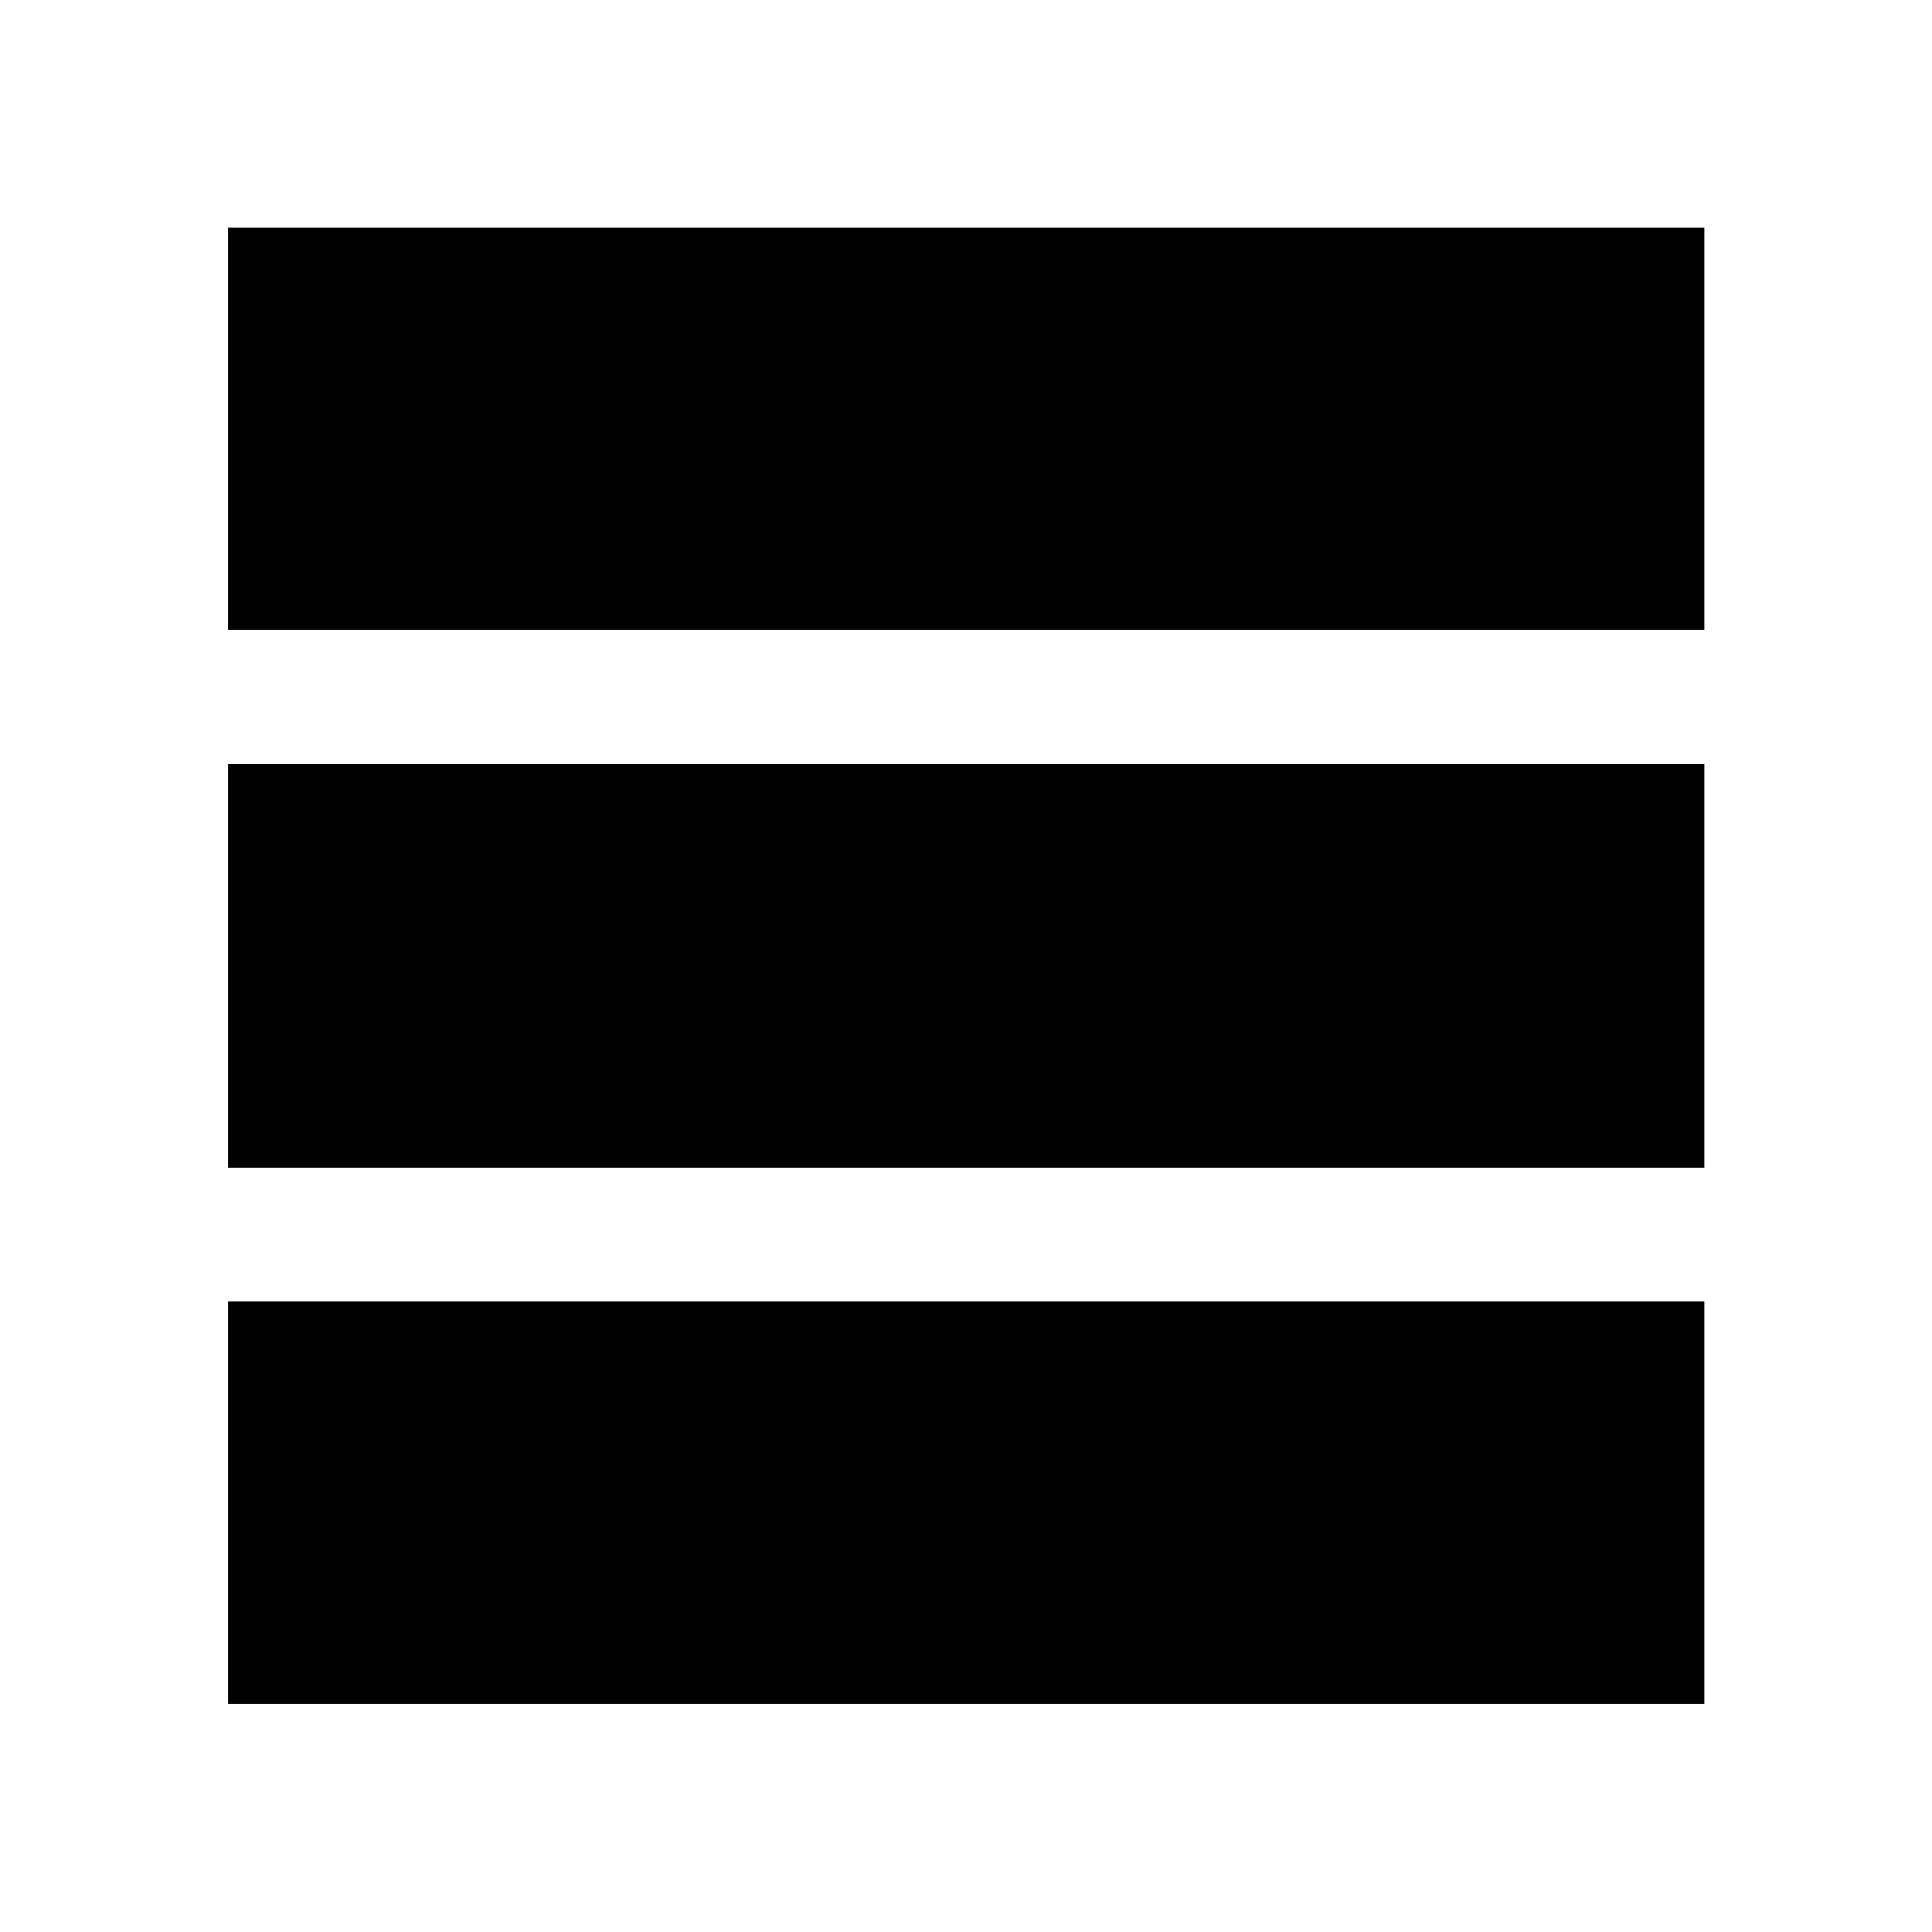 <svg xmlns="http://www.w3.org/2000/svg" height="40" viewBox="0 -960 960 960" width="40"><path d="M846.86-113.3H113.3v-199.88h733.56v199.88Zm0-266.55H113.3v-200.56h733.56v200.56Zm0-267.22H113.3v-199.79h733.56v199.79Z"/></svg>